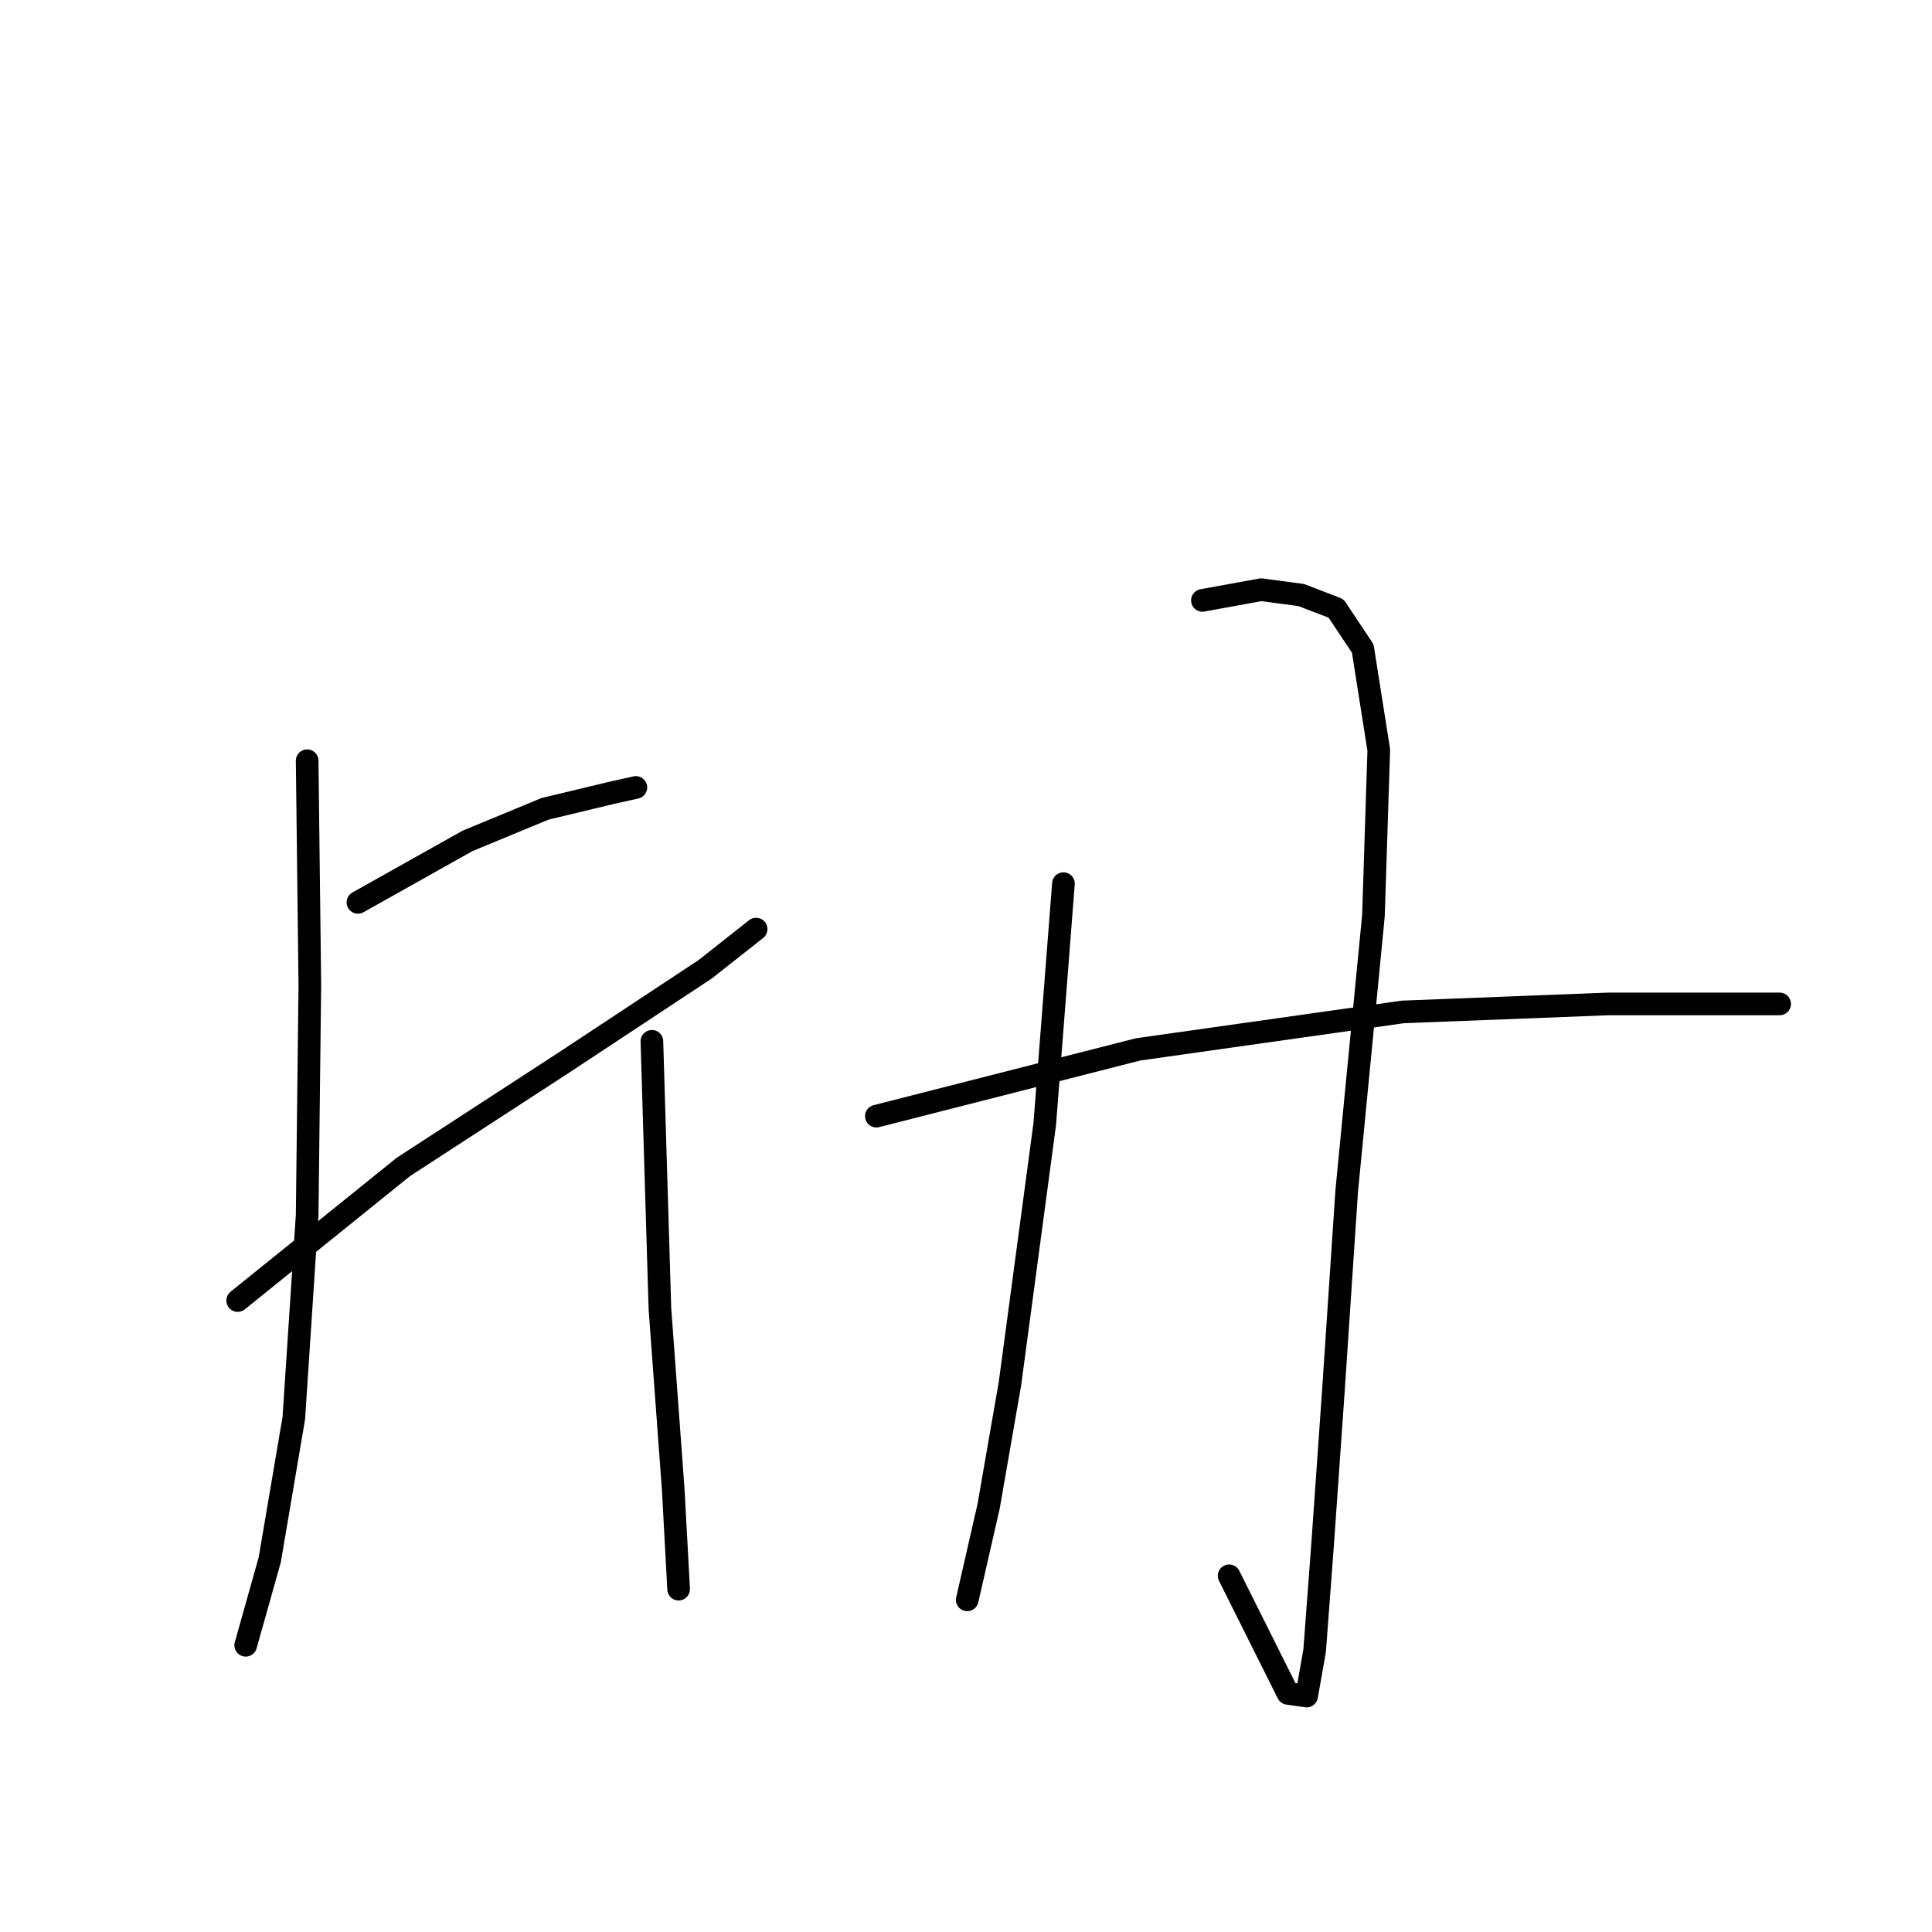 <?xml version="1.0" standalone="no"?>
    <svg width="256" height="256" xmlns="http://www.w3.org/2000/svg" version="1.1">
    <polyline stroke="black" stroke-width="3" stroke-linecap="round" fill="transparent" stroke-linejoin="round" points="47.429 119.568 61.947 111.424 72.216 107.175 81.069 105.05 84.255 104.342 84.255 104.342 " />
        <polyline stroke="black" stroke-width="3" stroke-linecap="round" fill="transparent" stroke-linejoin="round" points="31.495 172.329 53.449 154.624 74.695 140.814 93.462 128.421 100.19 123.109 100.19 123.109 " />
        <polyline stroke="black" stroke-width="3" stroke-linecap="round" fill="transparent" stroke-linejoin="round" points="40.701 100.801 41.055 130.545 40.701 160.998 38.931 187.909 35.744 206.677 32.557 218.008 32.557 218.008 " />
        <polyline stroke="black" stroke-width="3" stroke-linecap="round" fill="transparent" stroke-linejoin="round" points="86.38 137.981 87.442 173.391 89.213 197.47 89.921 210.572 89.921 210.572 " />
        <polyline stroke="black" stroke-width="3" stroke-linecap="round" fill="transparent" stroke-linejoin="round" points="140.911 117.089 138.433 148.958 133.829 183.306 130.997 199.595 128.164 211.988 128.164 211.988 " />
        <polyline stroke="black" stroke-width="3" stroke-linecap="round" fill="transparent" stroke-linejoin="round" points="159.325 79.555 167.115 78.138 172.426 78.847 177.03 80.617 180.571 85.929 182.695 99.384 181.987 121.339 178.446 157.811 176.675 184.368 175.259 204.552 174.197 218.716 173.135 224.736 170.656 224.382 162.866 208.801 162.866 208.801 " />
        <polyline stroke="black" stroke-width="3" stroke-linecap="round" fill="transparent" stroke-linejoin="round" points="116.124 147.896 150.826 139.044 185.882 134.086 213.148 133.024 235.81 133.024 235.81 133.024 " />
        </svg>